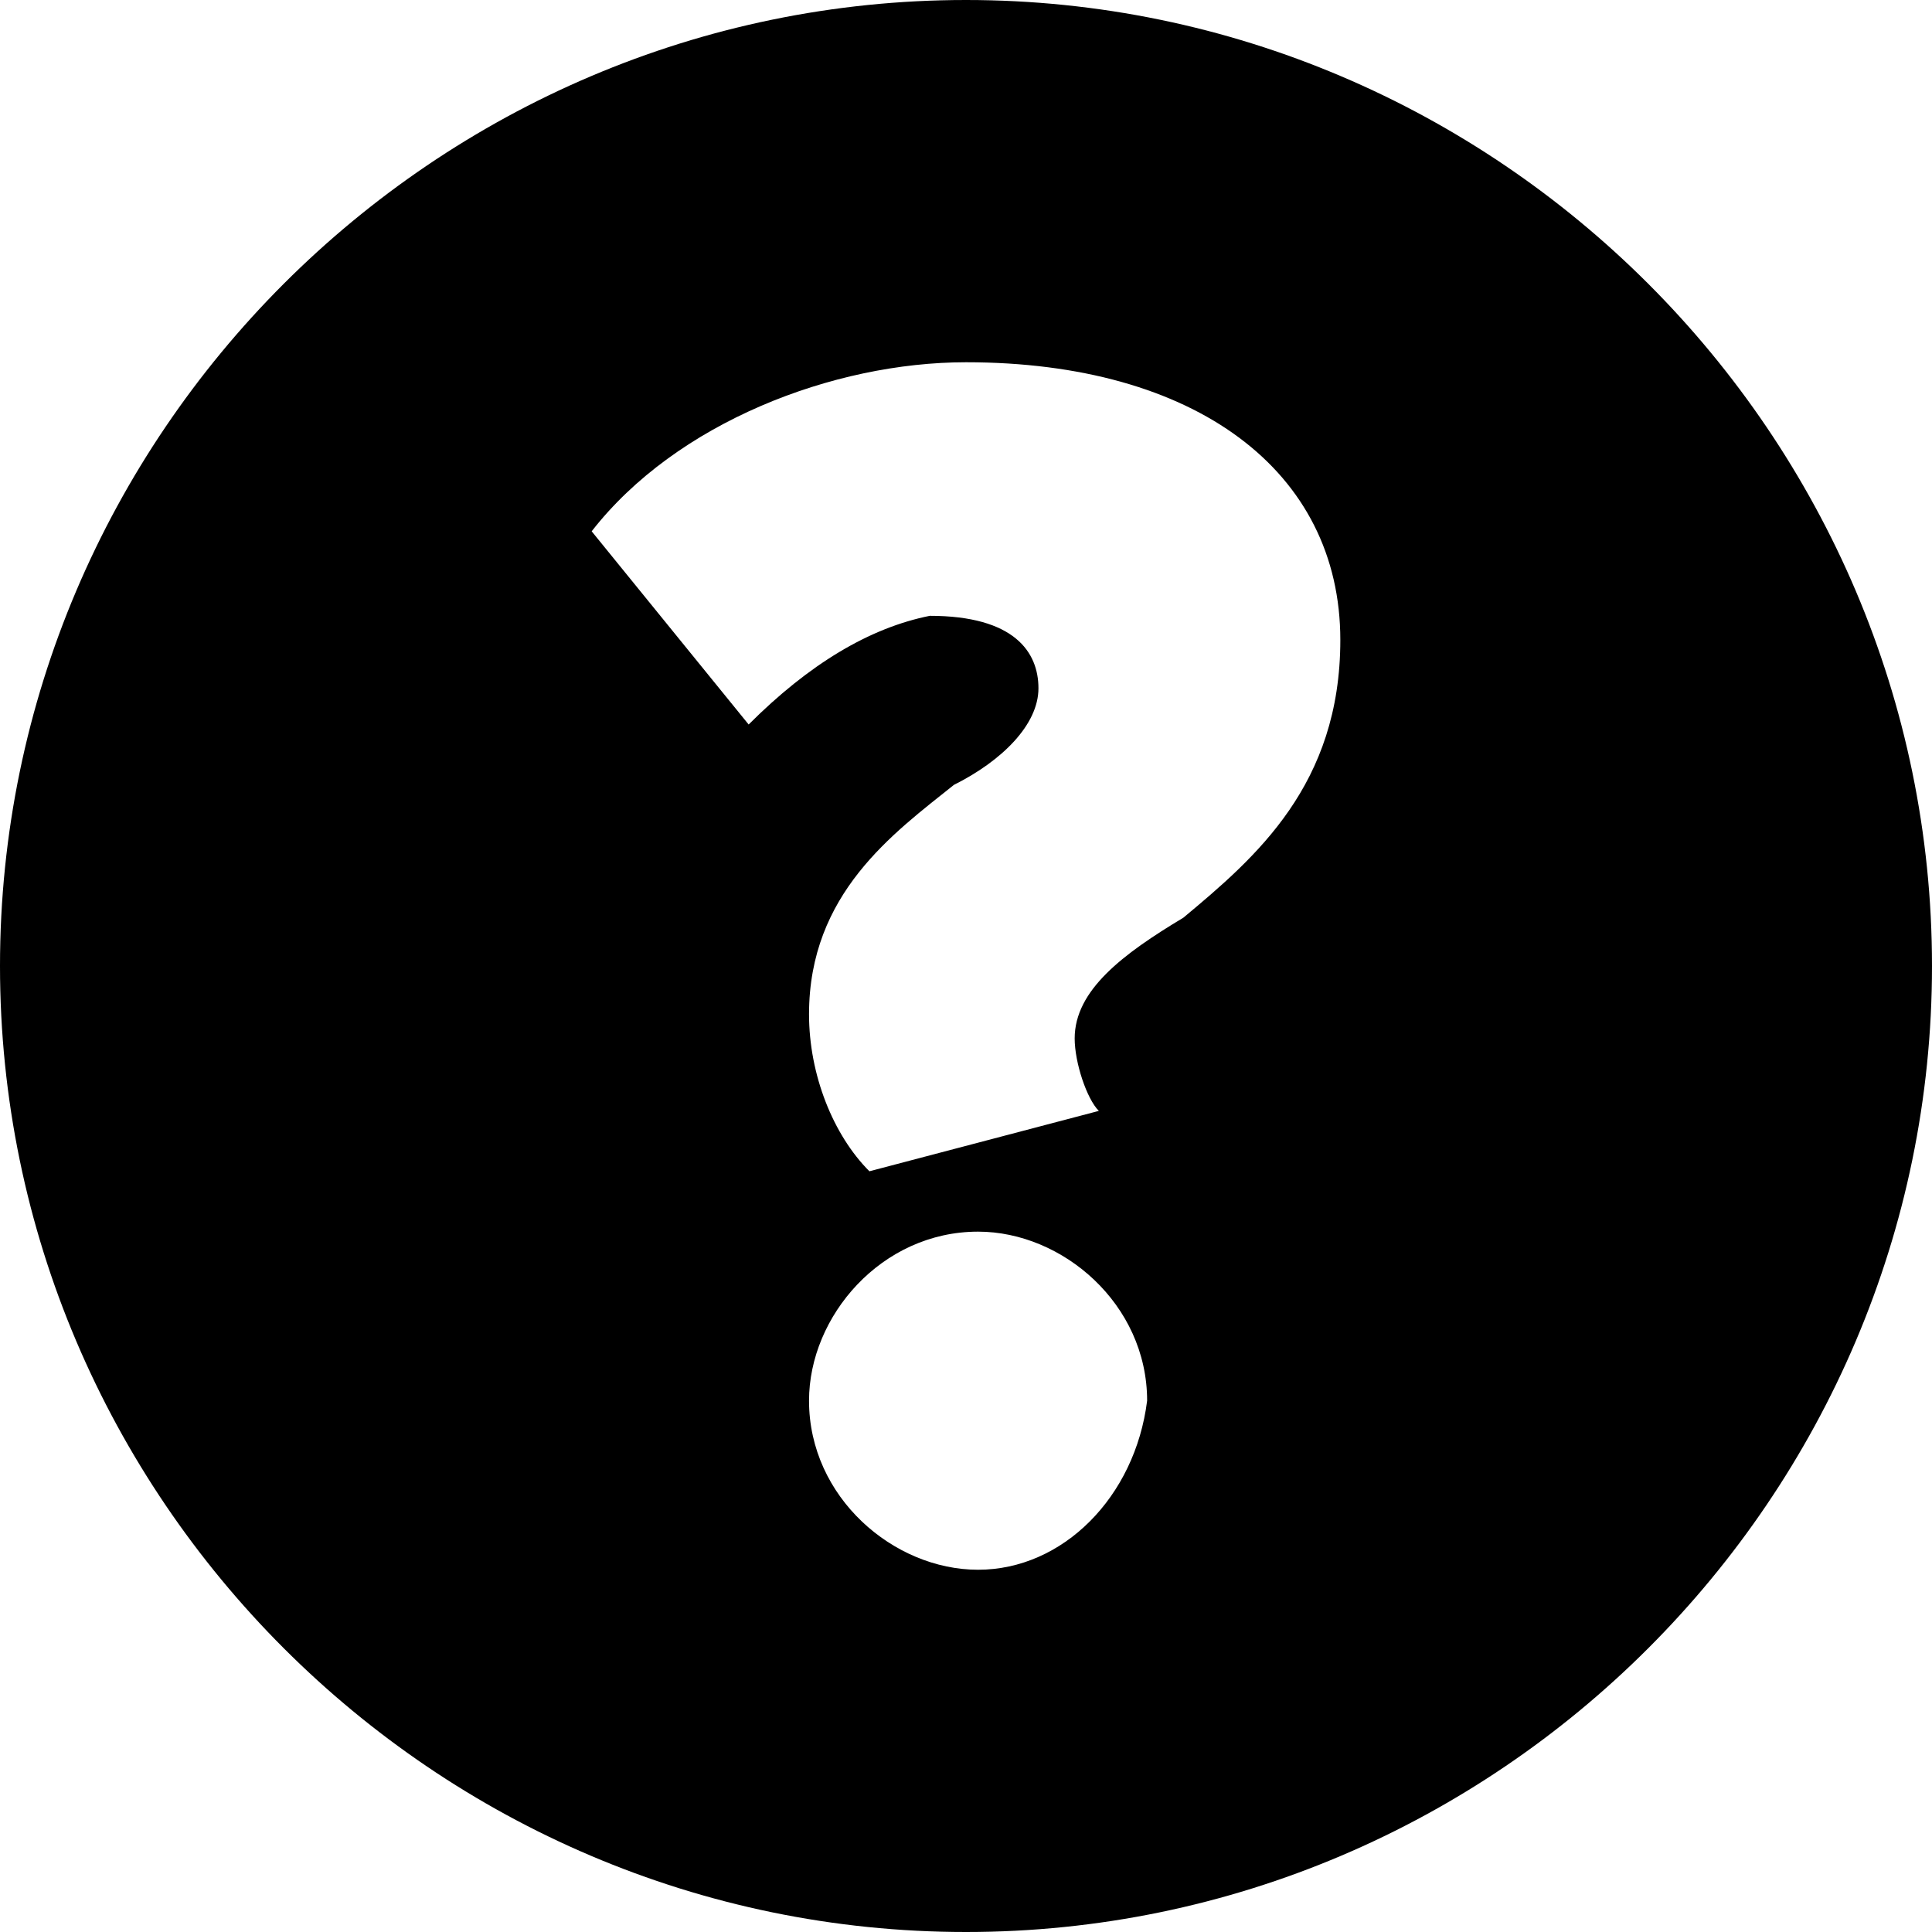 <svg version="1.1" id="expression-icon" xmlns="http://www.w3.org/2000/svg" xmlns:xlink="http://www.w3.org/1999/xlink" x="0px" y="0px"
	 viewBox="0 0 16 16" enable-background="new 0 0 16 16" xml:space="preserve">
<path stroke="none" id="XMLID_9_" d="M8,0C3.6,0,0,3.6,0,8s3.6,8,8,8s8-3.6,8-8S12.4,0,8,0z M8.1,13c-0.7,0-1.4-0.6-1.4-1.4c0-0.7,0.6-1.4,1.4-1.4
	c0.7,0,1.4,0.6,1.4,1.4C9.4,12.4,8.8,13,8.1,13z M9.8,7.6C9.3,7.9,8.9,8.2,8.9,8.6c0,0.2,0.1,0.5,0.2,0.6L7.2,9.7
	C6.9,9.4,6.7,8.9,6.7,8.4c0-1,0.7-1.5,1.2-1.9c0.4-0.2,0.7-0.5,0.7-0.8c0-0.3-0.2-0.6-0.9-0.6C7.2,5.2,6.7,5.5,6.2,6L4.9,4.4
	C5.6,3.5,6.9,3,8,3c1.9,0,3.1,0.9,3.1,2.3C11.1,6.5,10.4,7.1,9.8,7.6z"/>
</svg>
